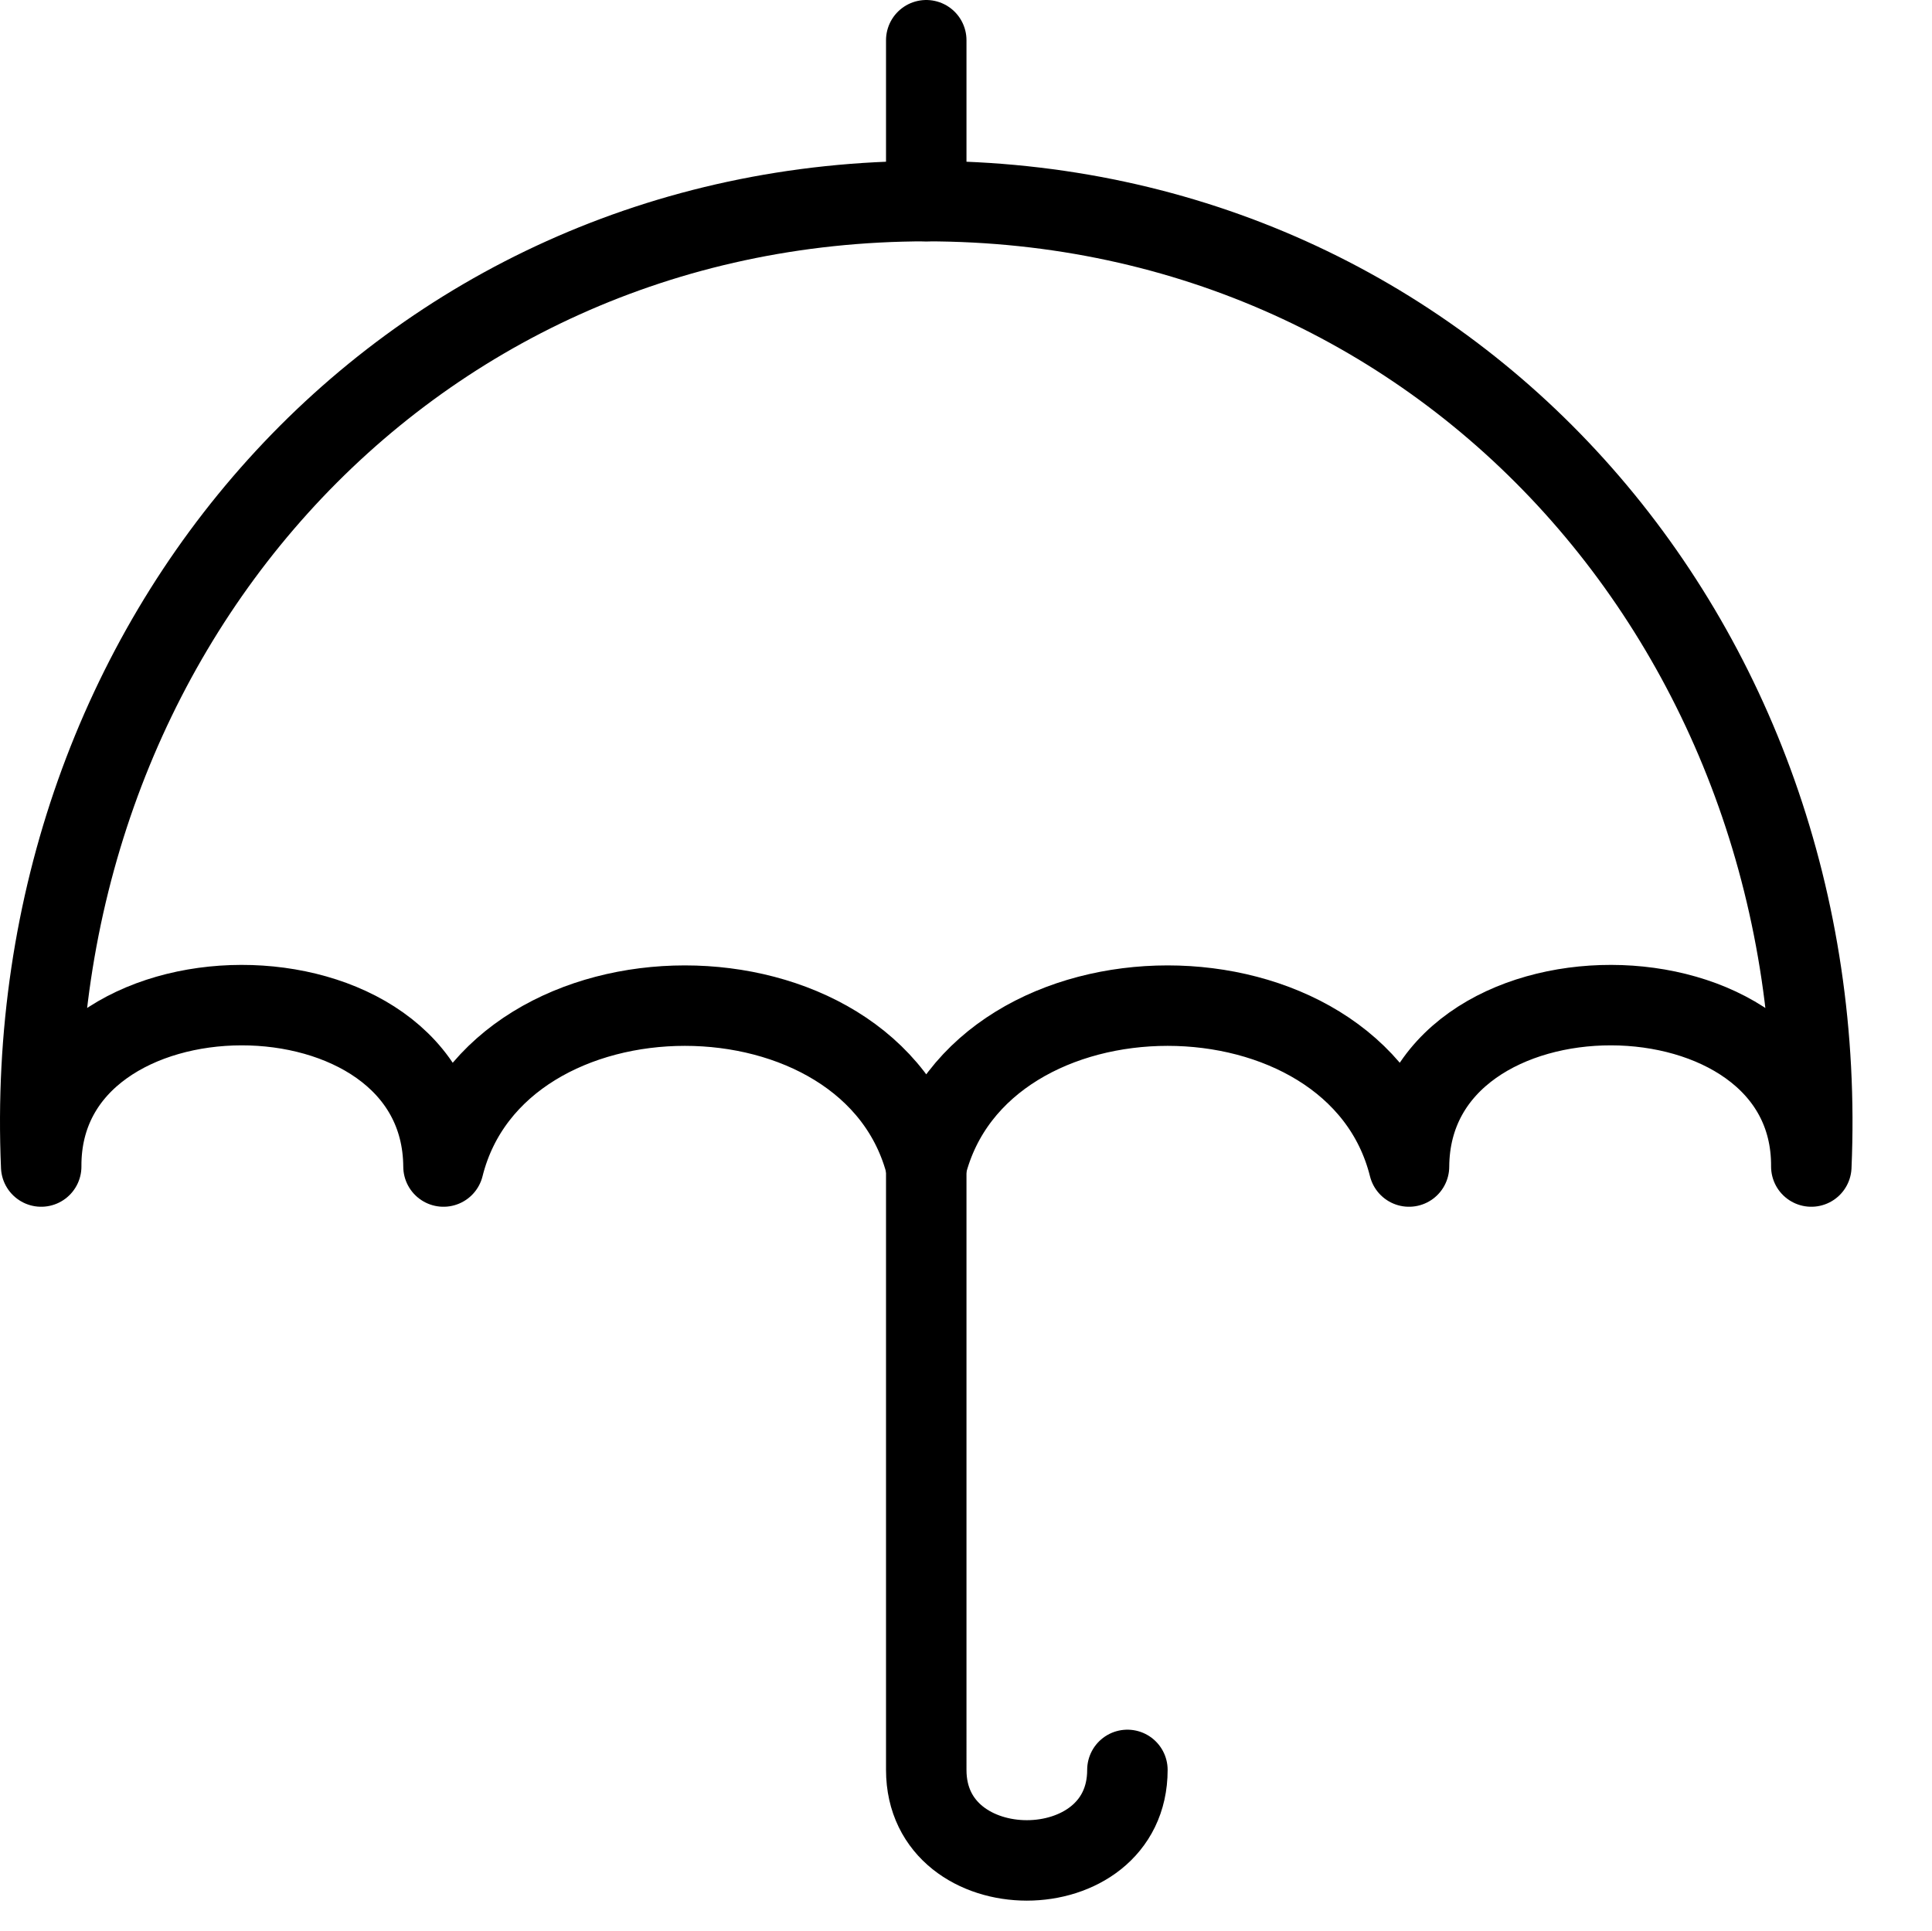 <svg xmlns="http://www.w3.org/2000/svg" viewBox="0 0 144.072 144"><path d="M69,87c4-16,32-16,36,0,.1-16.1,30.1-16,30,0,1.7-39.3-26.8-72-66-72S1.3,47.7,3,87c-.1-16,29.9-16.1,30,0C37,71,65,71,69,87Z" transform="translate(0.072)" style="fill:none;stroke:#000;stroke-linejoin:round;stroke-width:6px"/><line x1="69.072" y1="15" x2="69.072" y2="3" style="fill:none;stroke:#000;stroke-linecap:round;stroke-linejoin:round;stroke-width:6px"/><path d="M84,132c0,9-15,9-15,0V87" transform="translate(0.072)" style="fill:none;stroke:#000;stroke-linecap:round;stroke-linejoin:round;stroke-width:6px"/><rect x="0.072" width="144" height="144" style="fill:none"/></svg>